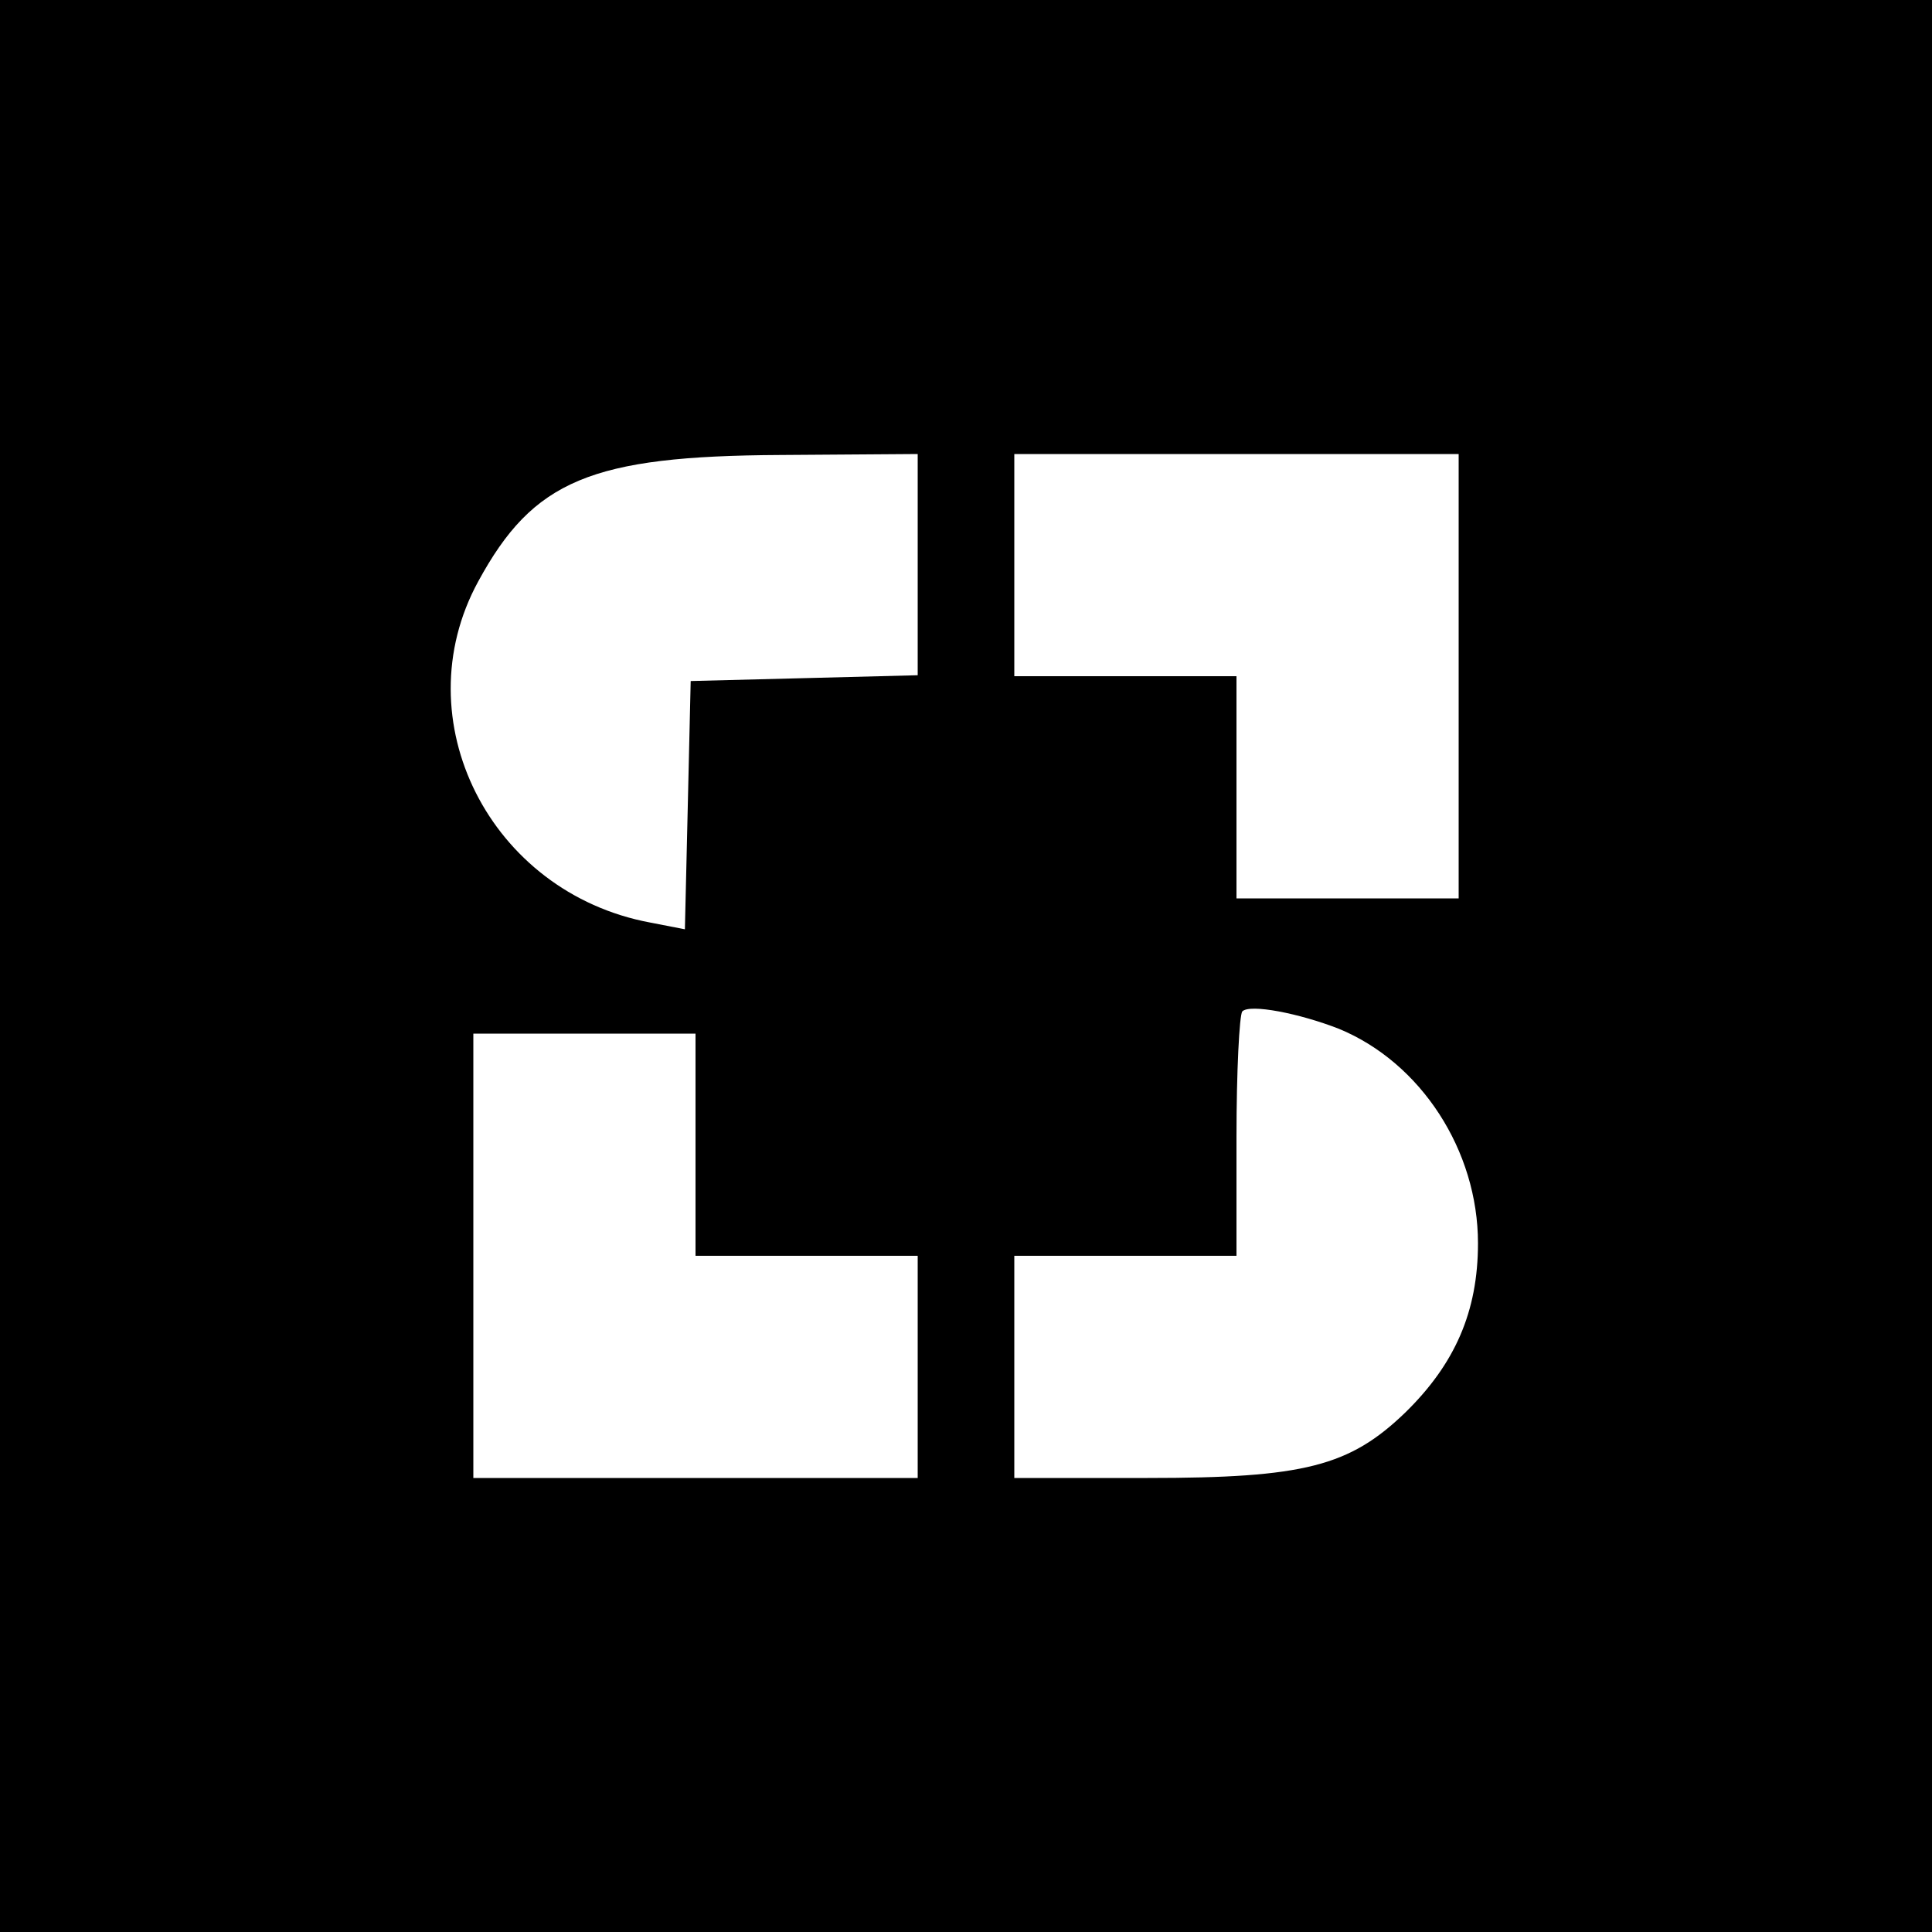 <?xml version="1.0" standalone="no"?>
<!DOCTYPE svg PUBLIC "-//W3C//DTD SVG 20010904//EN"
 "http://www.w3.org/TR/2001/REC-SVG-20010904/DTD/svg10.dtd">
<svg version="1.0" xmlns="http://www.w3.org/2000/svg"
 width="200pt" height="200pt" viewBox="0 0 200 200"
 preserveAspectRatio="xMidYMid meet">

<g transform="translate(0,200) scale(0.1,-0.1)"
fill="#000000" stroke="none">
<path d="M0 1000 l0 -1000 1000 0 1000 0 0 1000 0 1000 -1000 0 -1000 0 0
-1000z m950 415 l0 -114 -117 -3 -118 -3 -3 -129 -3 -128 -36 7 c-166 31 -256
210 -178 353 57 105 117 130 313 131 l142 1 0 -115z m560 -115 l0 -230 -115 0
-115 0 0 115 0 115 -115 0 -115 0 0 115 0 115 230 0 230 0 0 -230z m-124 -365
c85 -35 144 -126 144 -222 0 -71 -24 -125 -75 -175 -58 -56 -105 -68 -267 -68
l-138 0 0 115 0 115 115 0 115 0 0 123 c0 68 3 126 6 130 8 8 59 -2 100 -18z
m-666 -120 l0 -115 115 0 115 0 0 -115 0 -115 -230 0 -230 0 0 230 0 230 115
0 115 0 0 -115z"/>
</g>
</svg>
